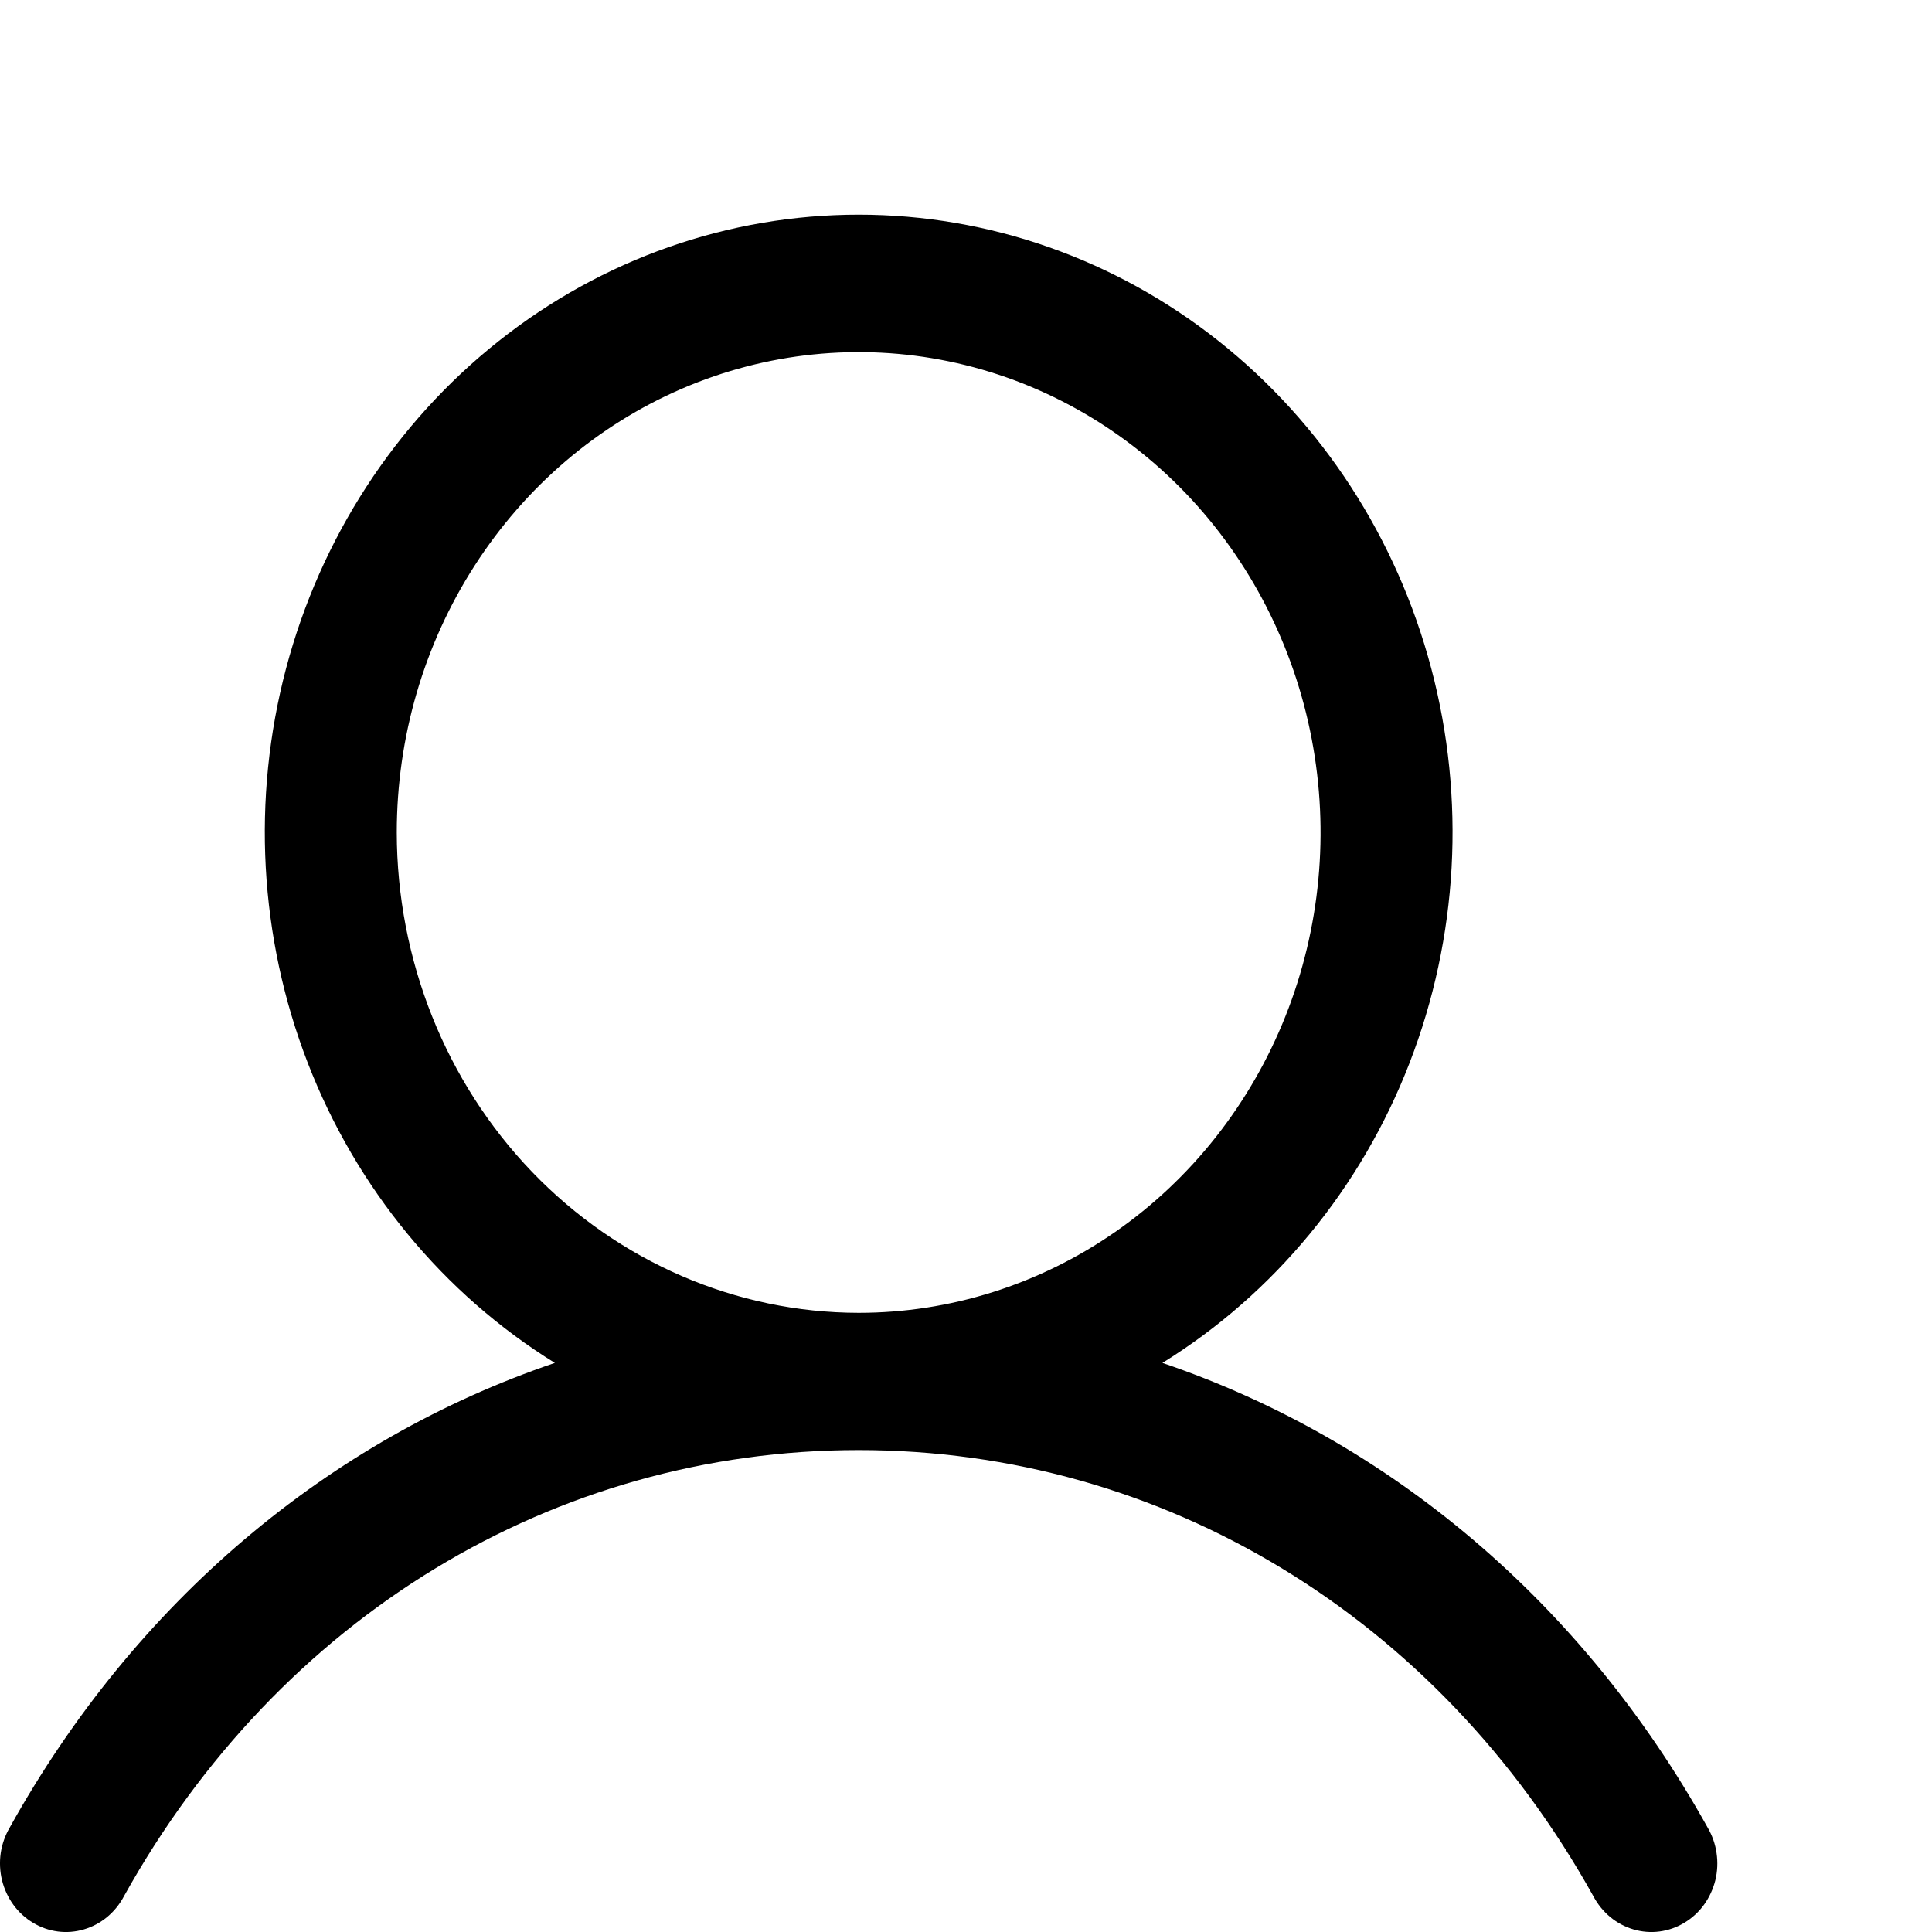 <svg width="27" height="27" viewBox="0 0 27 27" fill="none" xmlns="http://www.w3.org/2000/svg">
<path d="M23.864 25.54C22.108 22.383 19.403 20.12 16.245 19.047C17.807 18.08 19.021 16.607 19.699 14.854C20.378 13.1 20.485 11.164 20.002 9.341C19.52 7.519 18.476 5.912 17.03 4.766C15.585 3.62 13.818 3 12 3C10.182 3 8.415 3.62 6.97 4.766C5.524 5.912 4.48 7.519 3.998 9.341C3.516 11.164 3.622 13.1 4.301 14.854C4.979 16.607 6.193 18.08 7.754 19.047C4.597 20.119 1.892 22.382 0.136 25.54C0.072 25.649 0.029 25.77 0.01 25.897C-0.008 26.023 -0.002 26.153 0.028 26.277C0.059 26.401 0.112 26.517 0.187 26.62C0.261 26.722 0.354 26.807 0.461 26.871C0.568 26.936 0.685 26.977 0.808 26.993C0.93 27.009 1.054 26.999 1.172 26.964C1.291 26.929 1.402 26.87 1.498 26.79C1.594 26.71 1.674 26.611 1.733 26.499C3.904 22.596 7.743 20.265 12 20.265C16.257 20.265 20.096 22.596 22.267 26.499C22.326 26.611 22.406 26.71 22.502 26.79C22.598 26.87 22.709 26.929 22.828 26.964C22.946 26.999 23.07 27.009 23.192 26.993C23.314 26.977 23.432 26.936 23.539 26.871C23.646 26.807 23.739 26.722 23.813 26.62C23.887 26.517 23.941 26.401 23.972 26.277C24.002 26.153 24.008 26.023 23.989 25.897C23.971 25.77 23.928 25.649 23.864 25.54ZM5.545 11.634C5.545 10.306 5.923 9.009 6.633 7.905C7.342 6.801 8.35 5.94 9.53 5.432C10.709 4.924 12.007 4.791 13.259 5.05C14.512 5.309 15.662 5.949 16.565 6.887C17.467 7.826 18.082 9.022 18.331 10.325C18.58 11.627 18.453 12.976 17.964 14.203C17.475 15.43 16.648 16.478 15.586 17.216C14.525 17.953 13.277 18.347 12 18.347C10.289 18.345 8.648 17.637 7.437 16.379C6.227 15.12 5.547 13.414 5.545 11.634Z" fill="black"/>
</svg>
